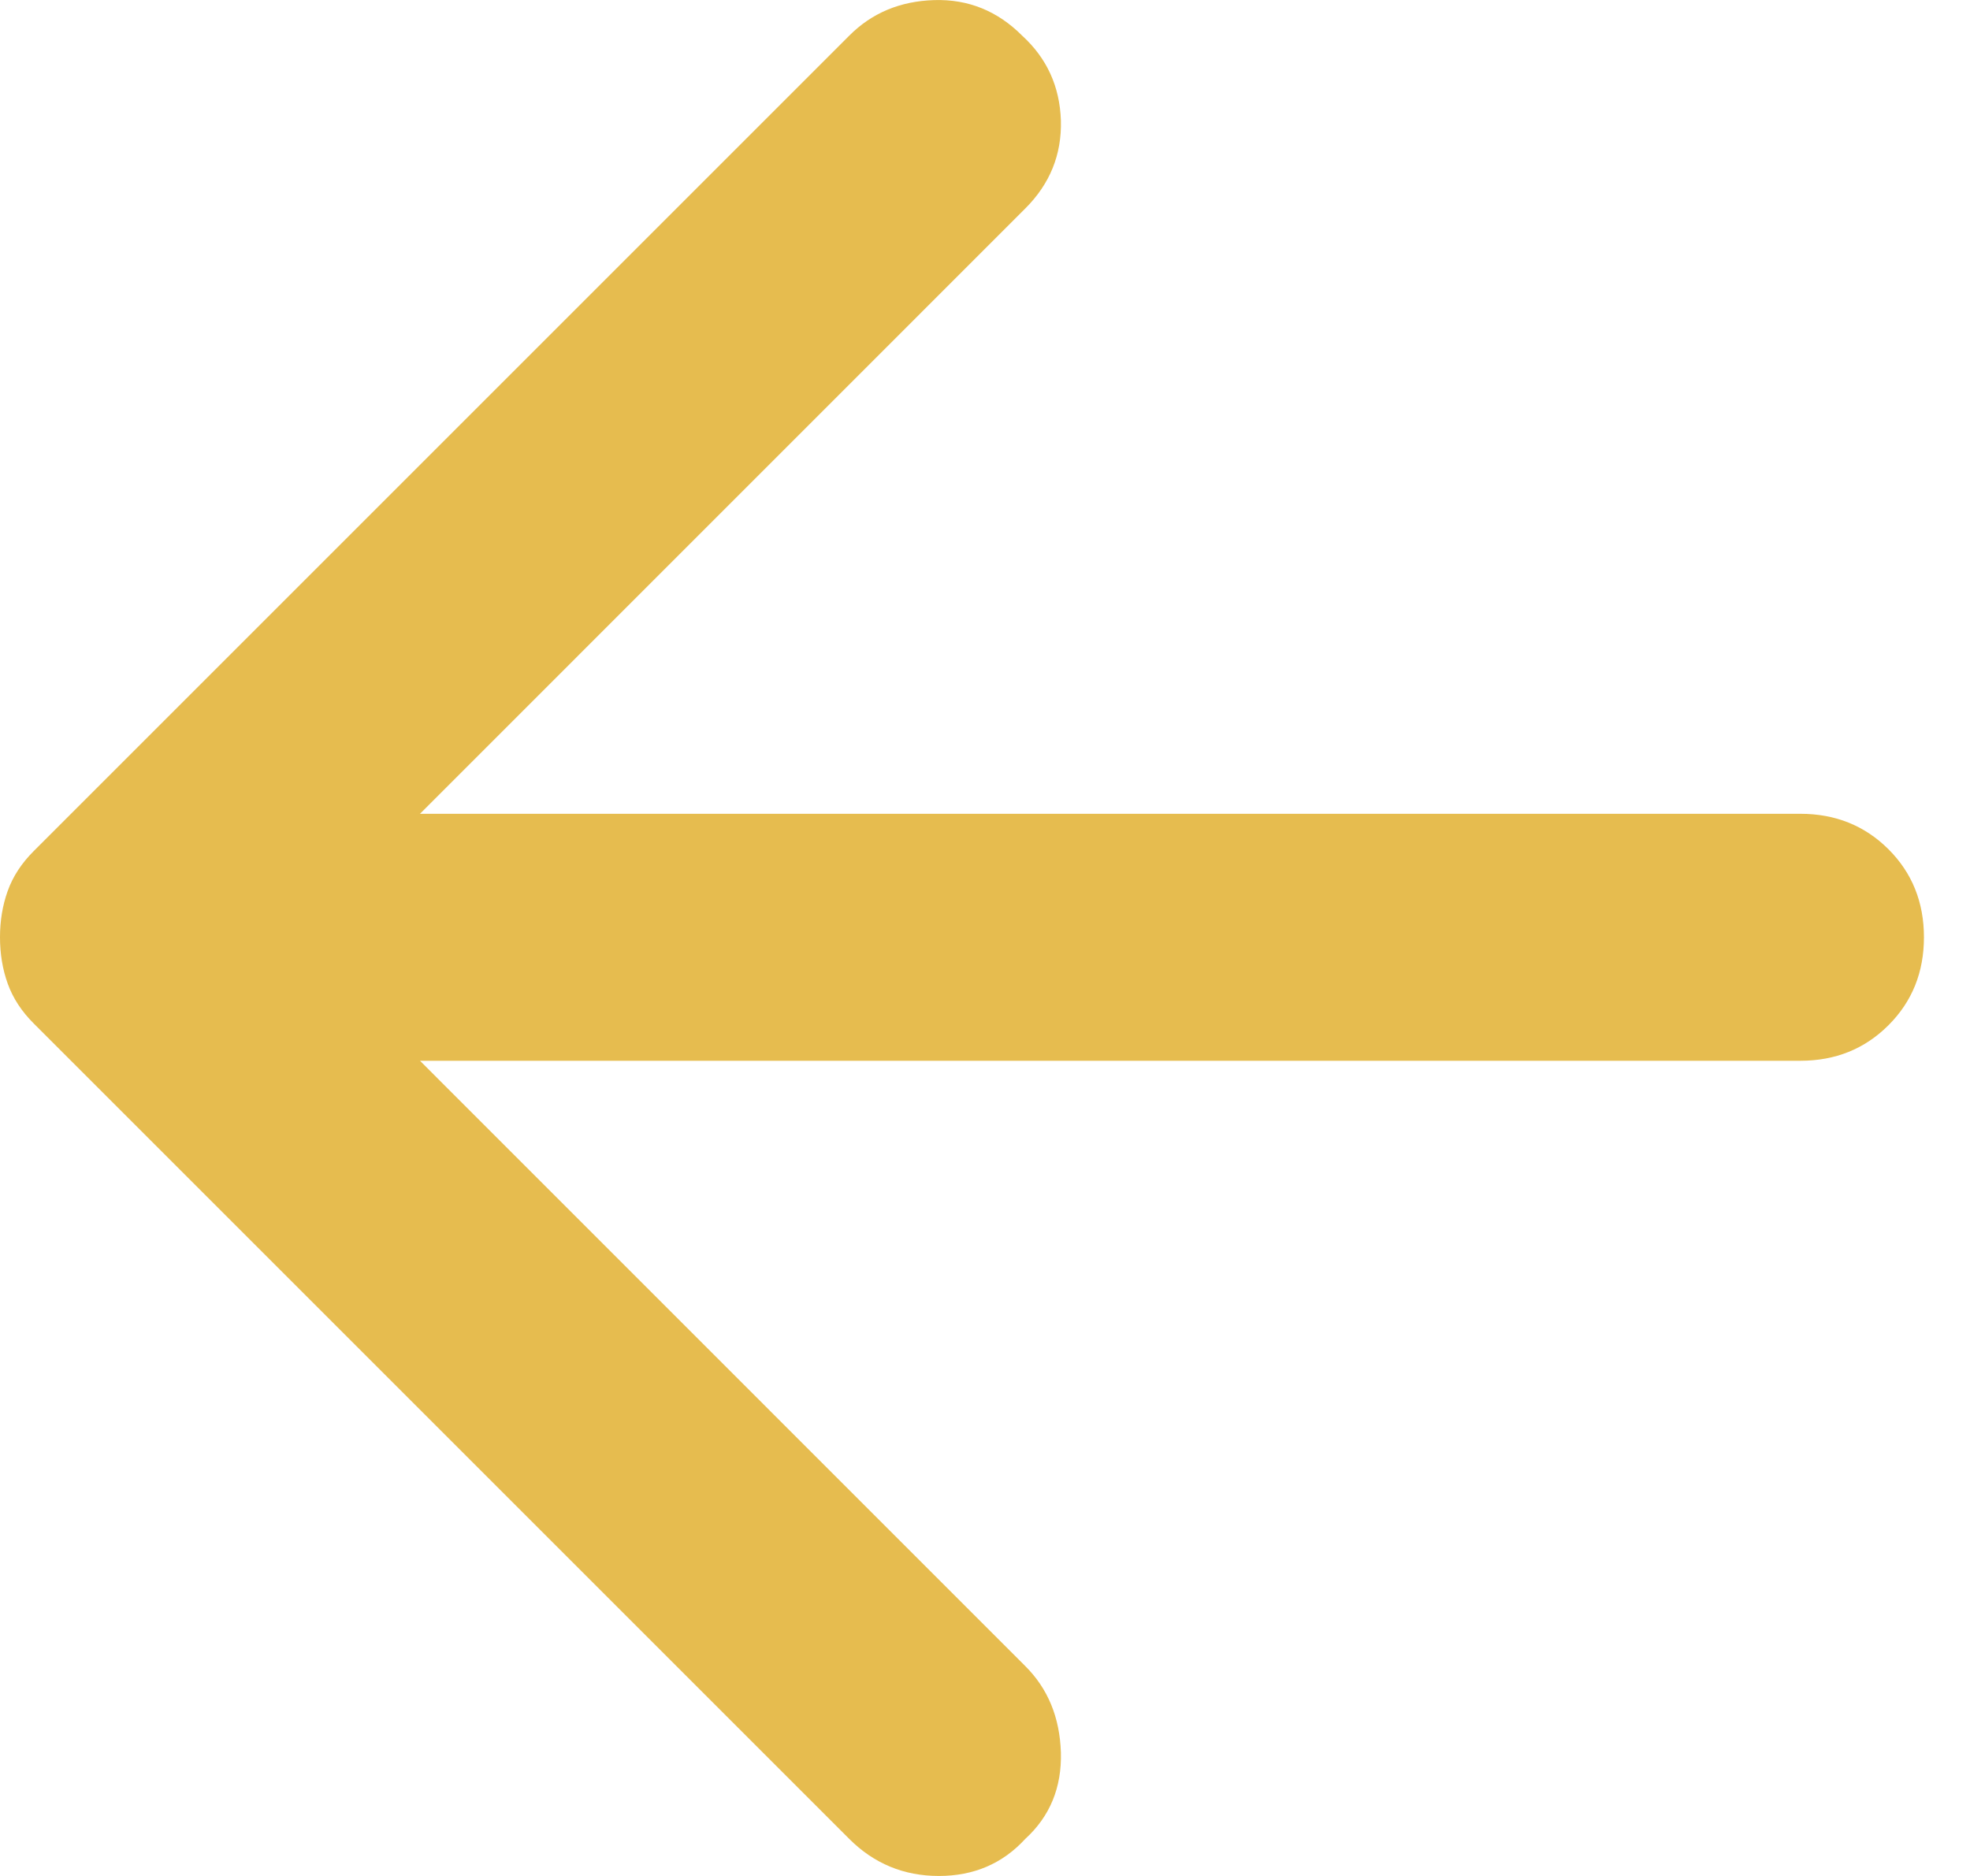 <svg width="21" height="20" viewBox="0 0 21 20" fill="none" xmlns="http://www.w3.org/2000/svg">
<path d="M9.053 19.605L0.362 10.914C0.23 10.783 0.137 10.64 0.082 10.486C0.027 10.333 0 10.168 0 9.992C0 9.817 0.027 9.652 0.082 9.499C0.137 9.345 0.23 9.202 0.362 9.071L9.053 0.38C9.294 0.138 9.596 0.012 9.958 0.001C10.32 -0.01 10.633 0.116 10.896 0.38C11.16 0.621 11.297 0.923 11.309 1.284C11.319 1.647 11.193 1.96 10.929 2.223L4.477 8.676H19.192C19.565 8.676 19.878 8.802 20.131 9.054C20.383 9.306 20.509 9.619 20.509 9.992C20.509 10.366 20.383 10.678 20.131 10.93C19.878 11.183 19.565 11.309 19.192 11.309H4.477L10.929 17.762C11.171 18.003 11.297 18.31 11.309 18.683C11.319 19.056 11.193 19.364 10.929 19.605C10.688 19.868 10.381 20 10.008 20C9.635 20 9.316 19.868 9.053 19.605Z" fill="#E6BC4F"/>
</svg>
